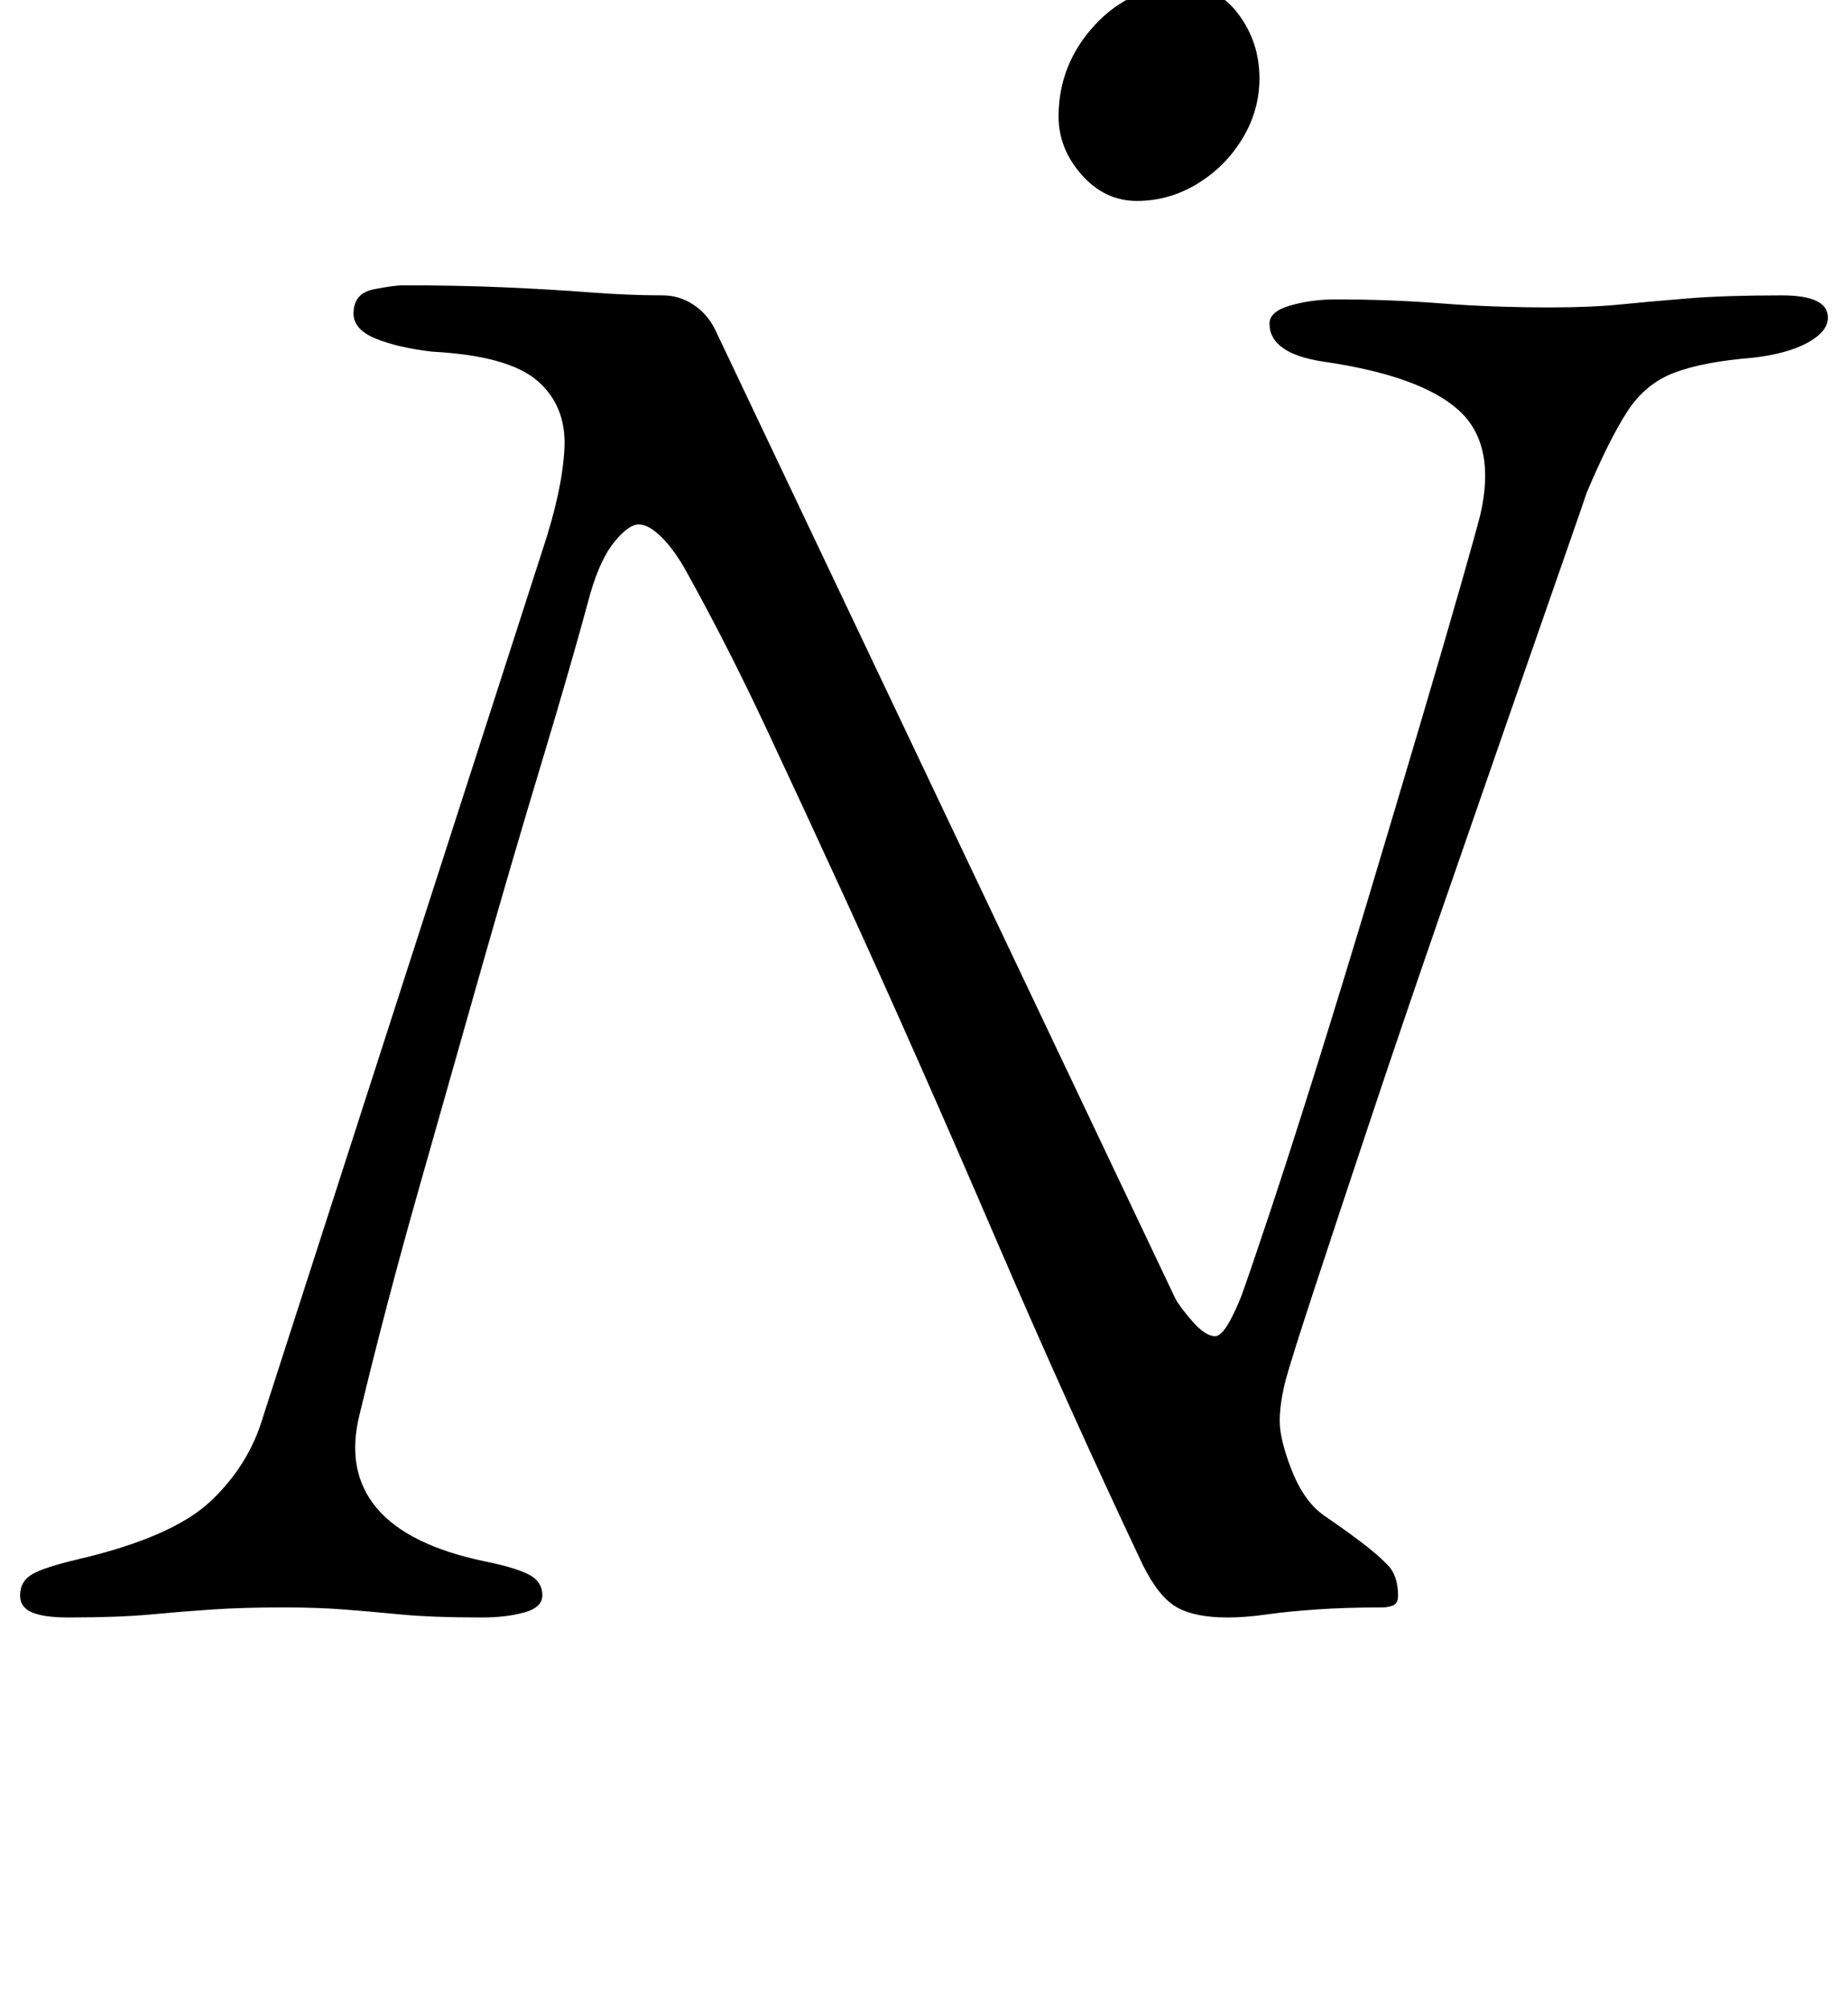 <?xml version="1.0" standalone="no"?>
<!DOCTYPE svg PUBLIC "-//W3C//DTD SVG 1.1//EN" "http://www.w3.org/Graphics/SVG/1.1/DTD/svg11.dtd" >
<svg xmlns="http://www.w3.org/2000/svg" xmlns:xlink="http://www.w3.org/1999/xlink" version="1.1" viewBox="-18 0 920 1000">
  <g transform="matrix(1 0 0 -1 0 800)">
   <path fill="currentColor"
d="M16 -5q-12 0 -18 2.5t-6 8.5q0 7 6 10.5t23 7.5q47 11 66 29t26 42l139 431q10 30 11 51t-13.5 33.5t-52.5 14.5q-17 2 -28 6.5t-11 12.5q0 10 10 12t15 2q27 0 50 -1t42.5 -2.5t36.5 -1.5q8 0 15 -4.5t11 -12.5l229 -482q2 -4 8.5 -11.5t11.5 -7.5t13 20q4 11 14 41
t23 71.5t26.5 86.5t25.5 85.5t20 68.5t10 36q8 35 -11 52t-67 24q-27 4 -27 19q0 6 10.5 9t22.5 3q27 0 52.5 -2t54.5 -2q20 0 35 1.5t33.5 3t46.5 1.5q23 0 23 -11q0 -7 -10 -12.5t-27 -7.5q-25 -2 -39.5 -7.5t-23.5 -19.5t-20 -40q-2 -6 -13 -37.5t-27 -77.5t-34 -98
t-34 -100t-27.5 -83t-14.5 -46q-4 -16 -2.5 -25.5t6.5 -21.5q6 -14 15.5 -20.5t17.5 -12.5t13.5 -11.5t5.5 -15.5q0 -4 -2.5 -5t-5.5 -1q-18 0 -32.5 -1t-25 -2.5t-19.5 -1.5q-16 0 -25 5t-17 21q-18 38 -36.5 79t-37 84t-37.5 86t-38.5 85.5t-38.5 83t-39 76.5
q-6 11 -12.5 17.5t-11.5 6.5t-12 -8.5t-12 -25.5q-10 -37 -24.5 -85t-30 -102.5t-31.5 -111t-29 -110.5q-7 -28 8.5 -46.5t53.5 -26.5q15 -3 22 -6.5t7 -10.5q0 -6 -9 -8.5t-21 -2.5q-25 0 -40.5 1.5t-28.5 2.5t-30 1q-20 0 -35 -1t-31 -2.5t-41 -1.5zM548 700
q-16 0 -27.5 13t-11.5 29q0 26 18 45.5t44 19.5q17 0 27.5 -14t10.5 -32q0 -16 -8.5 -30t-22.5 -22.5t-30 -8.5z" />
  </g>

</svg>
